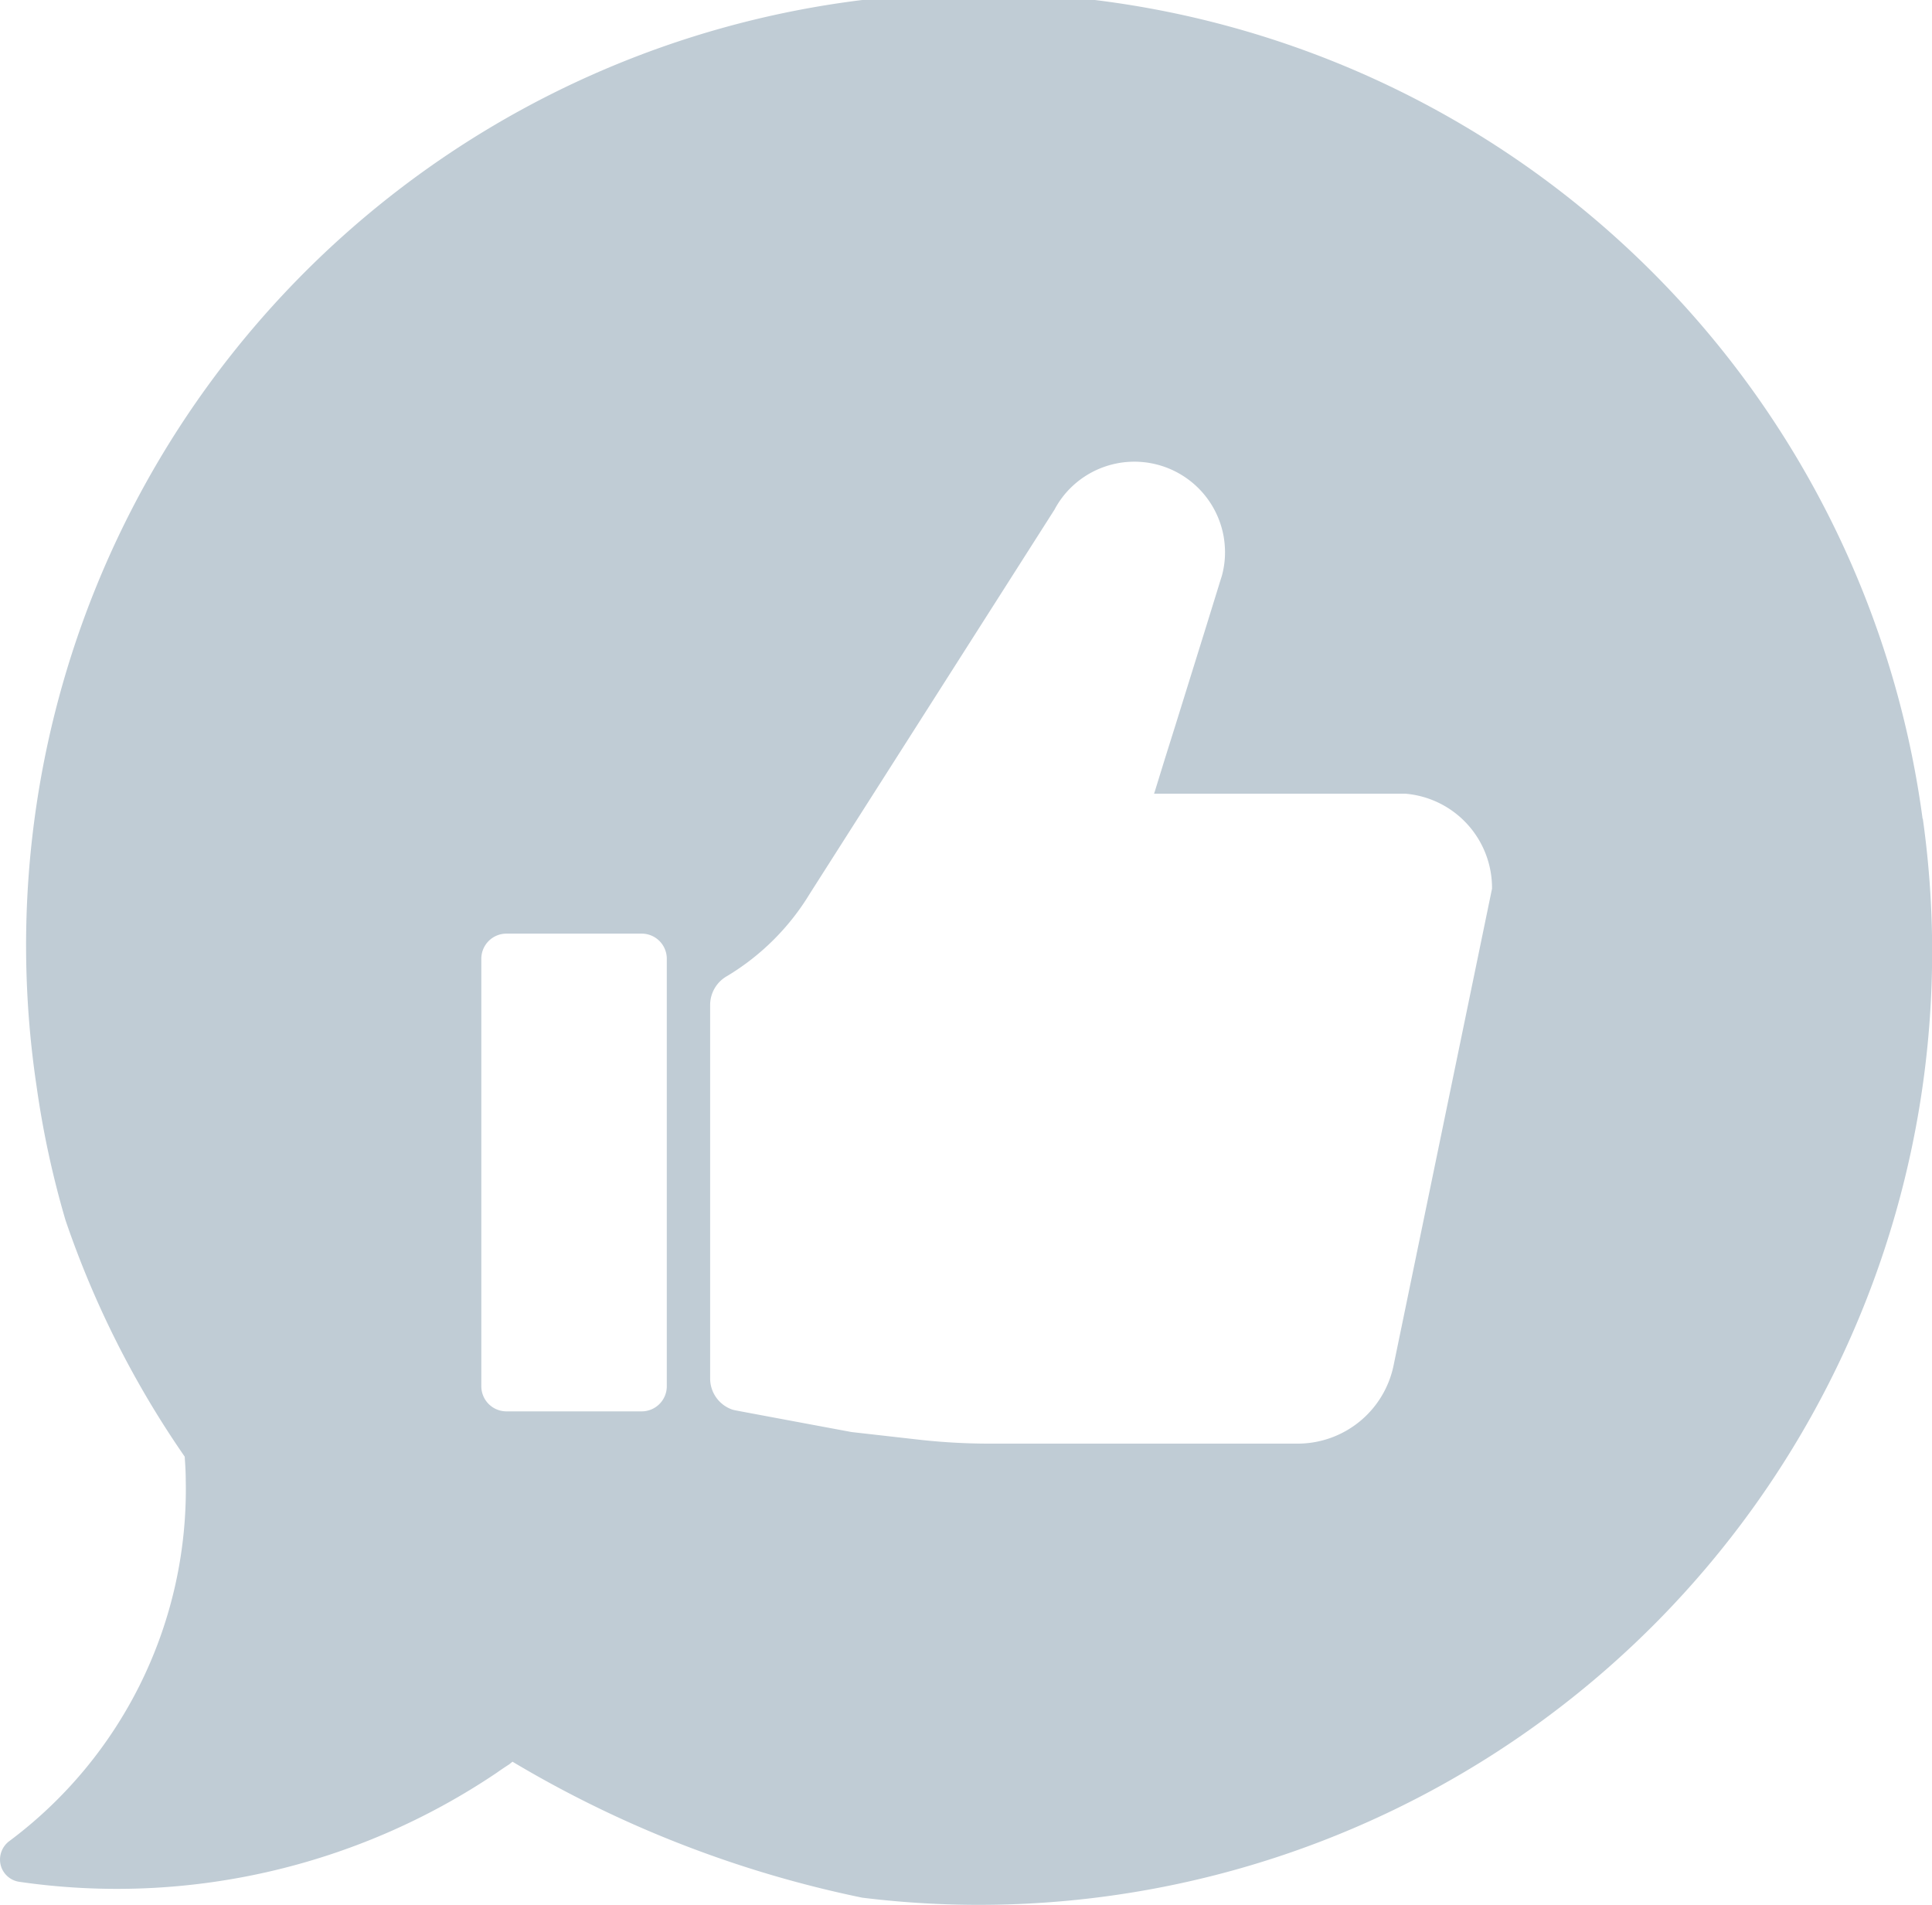 <svg xmlns="http://www.w3.org/2000/svg" width="30" height="29.584" viewBox="0 0 30 29.584">
  <defs>
    <style>
      .cls-1 {
        fill: #c0ccd5;
      }
    </style>
  </defs>
  <path id="answericon" class="cls-1" d="M31.015,14.756A14.79,14.79,0,1,0,1.729,18.91a14.539,14.539,0,0,0,.449,2.078,14.861,14.861,0,0,0,1.851,3.672c.008.119.016.235.016.352A6.814,6.814,0,0,1,1.3,30.634.358.358,0,0,0,1.171,31a.35.35,0,0,0,.29.262,10.547,10.547,0,0,0,7.407-1.689c.065-.046.133-.092.2-.135l.051-.041a17.485,17.485,0,0,0,5.429,2.111,14.8,14.8,0,0,0,16.47-16.757Zm-19.5,8.811a.39.39,0,0,1-.39.39h-2.1a.39.39,0,0,1-.39-.39V16.929a.39.39,0,0,1,.39-.39h2.1a.39.39,0,0,1,.39.39ZM22.8,23.246a1.521,1.521,0,0,1-1.491,1.212H16.594A9.915,9.915,0,0,1,15.46,24.4l-1.077-.122s-1.773-.33-1.808-.338l-.035-.008a.511.511,0,0,1-.352-.487V17.647a.515.515,0,0,1,.263-.449h0a3.772,3.772,0,0,0,1.285-1.28l3.8-5.964a1.382,1.382,0,0,1,.271-.357,1.408,1.408,0,0,1,2.354.771,1.488,1.488,0,0,1,.022.246,1.375,1.375,0,0,1-.032.3v0a.934.934,0,0,1-.032.116l-.23.744L19.414,13.3l-.16.509-.162.525-.011.032h3.9a1.468,1.468,0,0,1,1.348,1.475Z" transform="translate(-1.161 -2.042)"/>
</svg>

